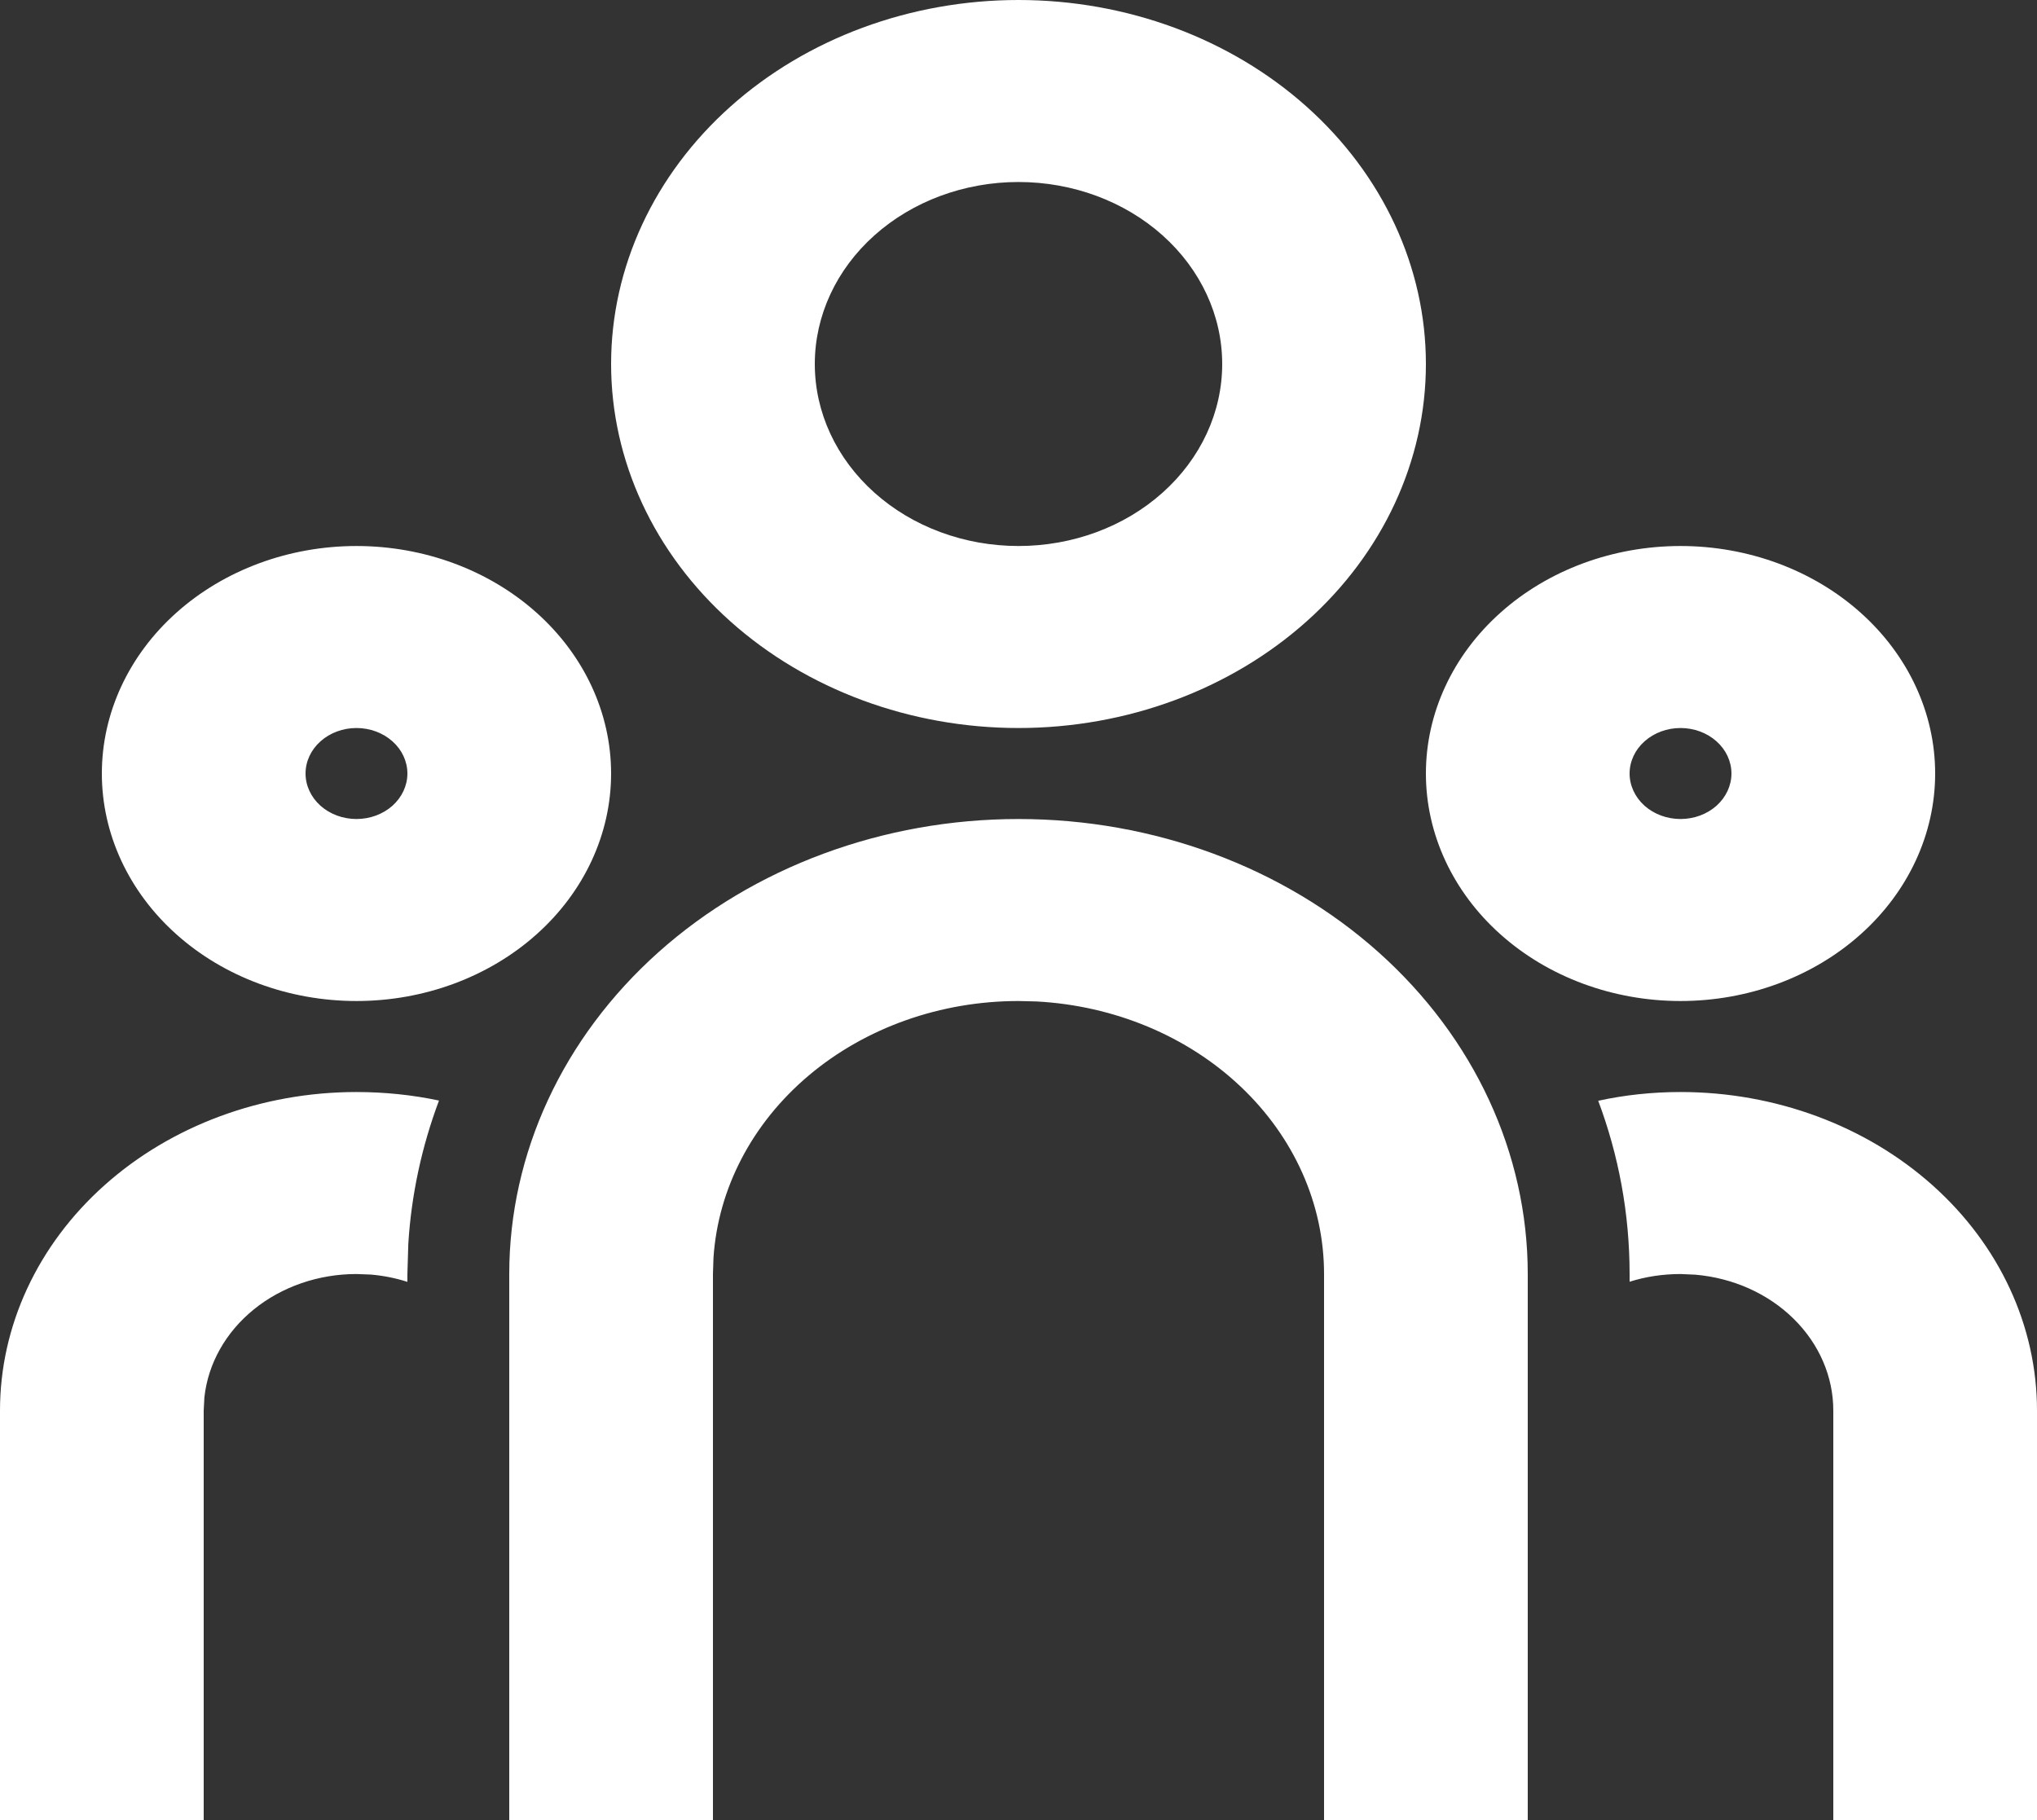 <svg width="47" height="42" viewBox="0 0 47 42" fill="none" xmlns="http://www.w3.org/2000/svg">
<rect x="0" y="0" width="47" height="42" fill="#333333" stroke="none"/>
<path d="M23.5 18.9C26.616 18.9 29.605 20.006 31.808 21.975C34.012 23.945 35.25 26.615 35.25 29.4V42H30.55V29.4C30.55 27.793 29.863 26.247 28.629 25.078C27.396 23.909 25.709 23.205 23.914 23.11L23.5 23.1C21.702 23.1 19.971 23.714 18.663 24.816C17.355 25.919 16.567 27.426 16.462 29.03L16.45 29.4V42H11.75V29.4C11.75 26.615 12.988 23.945 15.191 21.975C17.395 20.006 20.384 18.9 23.5 18.9ZM8.225 25.2C8.883 25.201 9.518 25.267 10.129 25.397C9.728 26.467 9.49 27.579 9.421 28.705L9.4 29.4V29.581C9.13 29.494 8.849 29.438 8.563 29.413L8.225 29.4C7.349 29.4 6.505 29.691 5.856 30.217C5.207 30.744 4.801 31.466 4.716 32.245L4.7 32.55V42H0V32.55C0 30.601 0.867 28.731 2.409 27.353C3.952 25.974 6.044 25.2 8.225 25.2ZM38.775 25.2C40.956 25.2 43.048 25.974 44.591 27.353C46.133 28.731 47 30.601 47 32.55V42H42.3V32.55C42.3 31.767 41.974 31.013 41.385 30.433C40.797 29.853 39.988 29.49 39.116 29.415L38.775 29.4C38.361 29.401 37.97 29.461 37.6 29.578V29.4C37.6 28.001 37.346 26.657 36.876 25.402C37.483 25.269 38.122 25.2 38.775 25.2ZM8.225 12.6C9.783 12.6 11.277 13.153 12.379 14.138C13.481 15.122 14.1 16.458 14.1 17.85C14.1 19.242 13.481 20.578 12.379 21.562C11.277 22.547 9.783 23.1 8.225 23.1C6.667 23.1 5.173 22.547 4.071 21.562C2.969 20.578 2.35 19.242 2.35 17.85C2.35 16.458 2.969 15.122 4.071 14.138C5.173 13.153 6.667 12.6 8.225 12.6ZM38.775 12.6C40.333 12.6 41.828 13.153 42.929 14.138C44.031 15.122 44.65 16.458 44.65 17.85C44.65 19.242 44.031 20.578 42.929 21.562C41.828 22.547 40.333 23.1 38.775 23.1C37.217 23.1 35.722 22.547 34.621 21.562C33.519 20.578 32.9 19.242 32.9 17.85C32.9 16.458 33.519 15.122 34.621 14.138C35.722 13.153 37.217 12.6 38.775 12.6ZM8.225 16.8C7.913 16.8 7.614 16.911 7.394 17.108C7.174 17.304 7.05 17.572 7.05 17.85C7.05 18.128 7.174 18.395 7.394 18.593C7.614 18.789 7.913 18.9 8.225 18.9C8.537 18.9 8.835 18.789 9.056 18.593C9.276 18.395 9.4 18.128 9.4 17.85C9.4 17.572 9.276 17.304 9.056 17.108C8.835 16.911 8.537 16.8 8.225 16.8ZM38.775 16.8C38.463 16.8 38.164 16.911 37.944 17.108C37.724 17.304 37.6 17.572 37.6 17.85C37.6 18.128 37.724 18.395 37.944 18.593C38.164 18.789 38.463 18.9 38.775 18.9C39.087 18.9 39.386 18.789 39.606 18.593C39.826 18.395 39.95 18.128 39.95 17.85C39.95 17.572 39.826 17.304 39.606 17.108C39.386 16.911 39.087 16.8 38.775 16.8ZM23.5 0C25.993 0 28.384 0.885 30.147 2.46C31.91 4.036 32.9 6.172 32.9 8.4C32.9 10.628 31.91 12.764 30.147 14.34C28.384 15.915 25.993 16.8 23.5 16.8C21.007 16.8 18.616 15.915 16.853 14.34C15.09 12.764 14.1 10.628 14.1 8.4C14.1 6.172 15.09 4.036 16.853 2.46C18.616 0.885 21.007 0 23.5 0ZM23.5 4.2C22.253 4.2 21.058 4.643 20.177 5.43C19.295 6.218 18.8 7.286 18.8 8.4C18.8 9.514 19.295 10.582 20.177 11.37C21.058 12.158 22.253 12.6 23.5 12.6C24.747 12.6 25.942 12.158 26.823 11.37C27.705 10.582 28.2 9.514 28.2 8.4C28.2 7.286 27.705 6.218 26.823 5.43C25.942 4.643 24.747 4.2 23.5 4.2Z" fill="white"/>
</svg>
